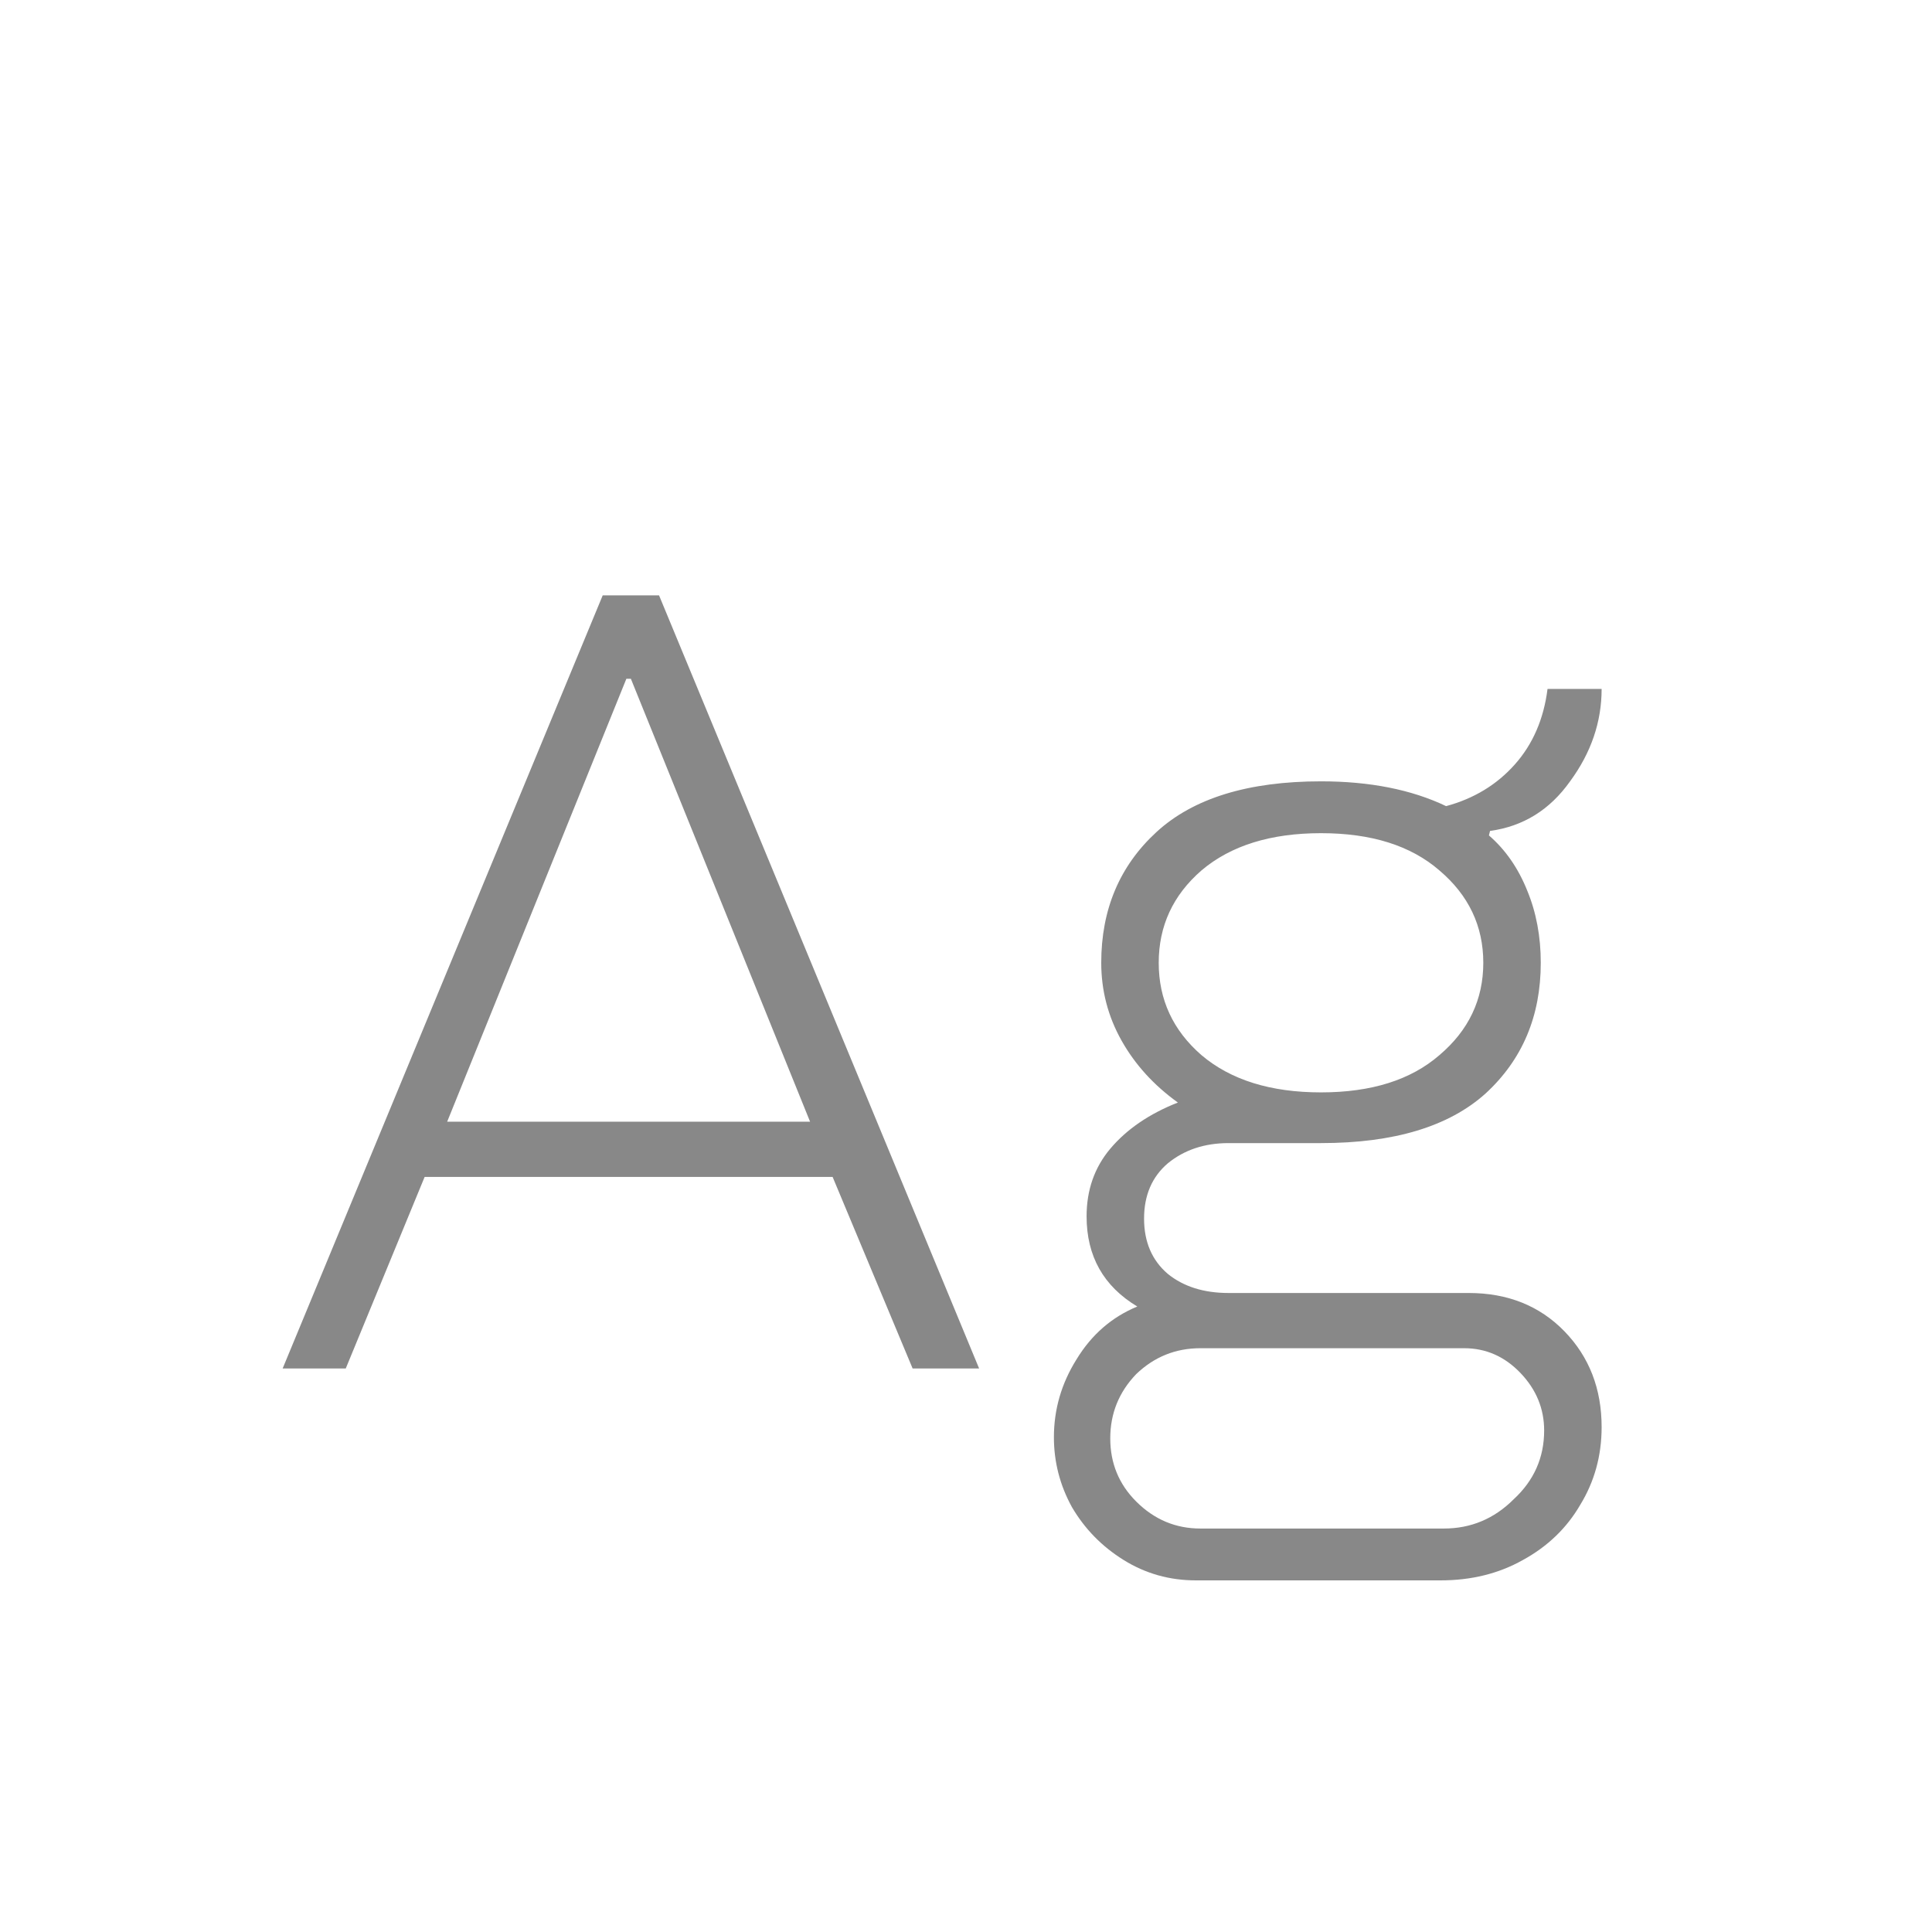 <svg width="24" height="24" viewBox="0 0 24 24" fill="none" xmlns="http://www.w3.org/2000/svg">
<path d="M10.343 14.62H5.275L4.295 17H3.511L7.487 7.396H8.187L12.163 17H11.337L10.343 14.62ZM5.555 13.934H10.063L7.837 8.432H7.781L5.555 13.934ZM18.244 16.062C18.729 16.062 19.126 16.221 19.434 16.538C19.742 16.855 19.896 17.252 19.896 17.728C19.896 18.083 19.807 18.405 19.63 18.694C19.462 18.983 19.224 19.212 18.916 19.38C18.617 19.548 18.277 19.632 17.894 19.632H14.856C14.529 19.632 14.231 19.548 13.96 19.38C13.689 19.212 13.475 18.993 13.316 18.722C13.167 18.451 13.092 18.162 13.092 17.854C13.092 17.509 13.185 17.187 13.372 16.888C13.559 16.58 13.811 16.361 14.128 16.23C13.708 15.978 13.498 15.605 13.498 15.11C13.498 14.783 13.596 14.503 13.792 14.27C13.997 14.027 14.277 13.836 14.632 13.696C14.333 13.481 14.1 13.225 13.932 12.926C13.764 12.627 13.68 12.305 13.68 11.96C13.68 11.297 13.909 10.756 14.366 10.336C14.823 9.916 15.505 9.706 16.41 9.706C17.017 9.706 17.535 9.809 17.964 10.014C18.309 9.921 18.594 9.748 18.818 9.496C19.042 9.244 19.177 8.931 19.224 8.558H19.896C19.896 8.969 19.765 9.351 19.504 9.706C19.252 10.061 18.921 10.266 18.51 10.322L18.496 10.378C18.701 10.555 18.86 10.784 18.972 11.064C19.084 11.335 19.14 11.633 19.14 11.96C19.14 12.623 18.911 13.164 18.454 13.584C17.997 13.995 17.315 14.2 16.41 14.2H15.262C14.963 14.2 14.711 14.284 14.506 14.452C14.31 14.62 14.212 14.849 14.212 15.138C14.212 15.427 14.31 15.656 14.506 15.824C14.702 15.983 14.954 16.062 15.262 16.062H18.244ZM18.426 11.96C18.426 11.503 18.244 11.12 17.88 10.812C17.525 10.504 17.035 10.35 16.41 10.35C15.785 10.35 15.29 10.504 14.926 10.812C14.571 11.12 14.394 11.503 14.394 11.96C14.394 12.417 14.571 12.8 14.926 13.108C15.29 13.416 15.785 13.57 16.41 13.57C17.035 13.57 17.525 13.416 17.88 13.108C18.244 12.8 18.426 12.417 18.426 11.96ZM17.936 18.988C18.272 18.988 18.561 18.867 18.804 18.624C19.056 18.391 19.182 18.106 19.182 17.77C19.182 17.499 19.084 17.261 18.888 17.056C18.692 16.851 18.459 16.748 18.188 16.748H14.912C14.604 16.748 14.338 16.855 14.114 17.07C13.899 17.294 13.792 17.56 13.792 17.868C13.792 18.176 13.899 18.437 14.114 18.652C14.338 18.876 14.604 18.988 14.912 18.988H17.936Z" fill="#888888"/>
</svg>

